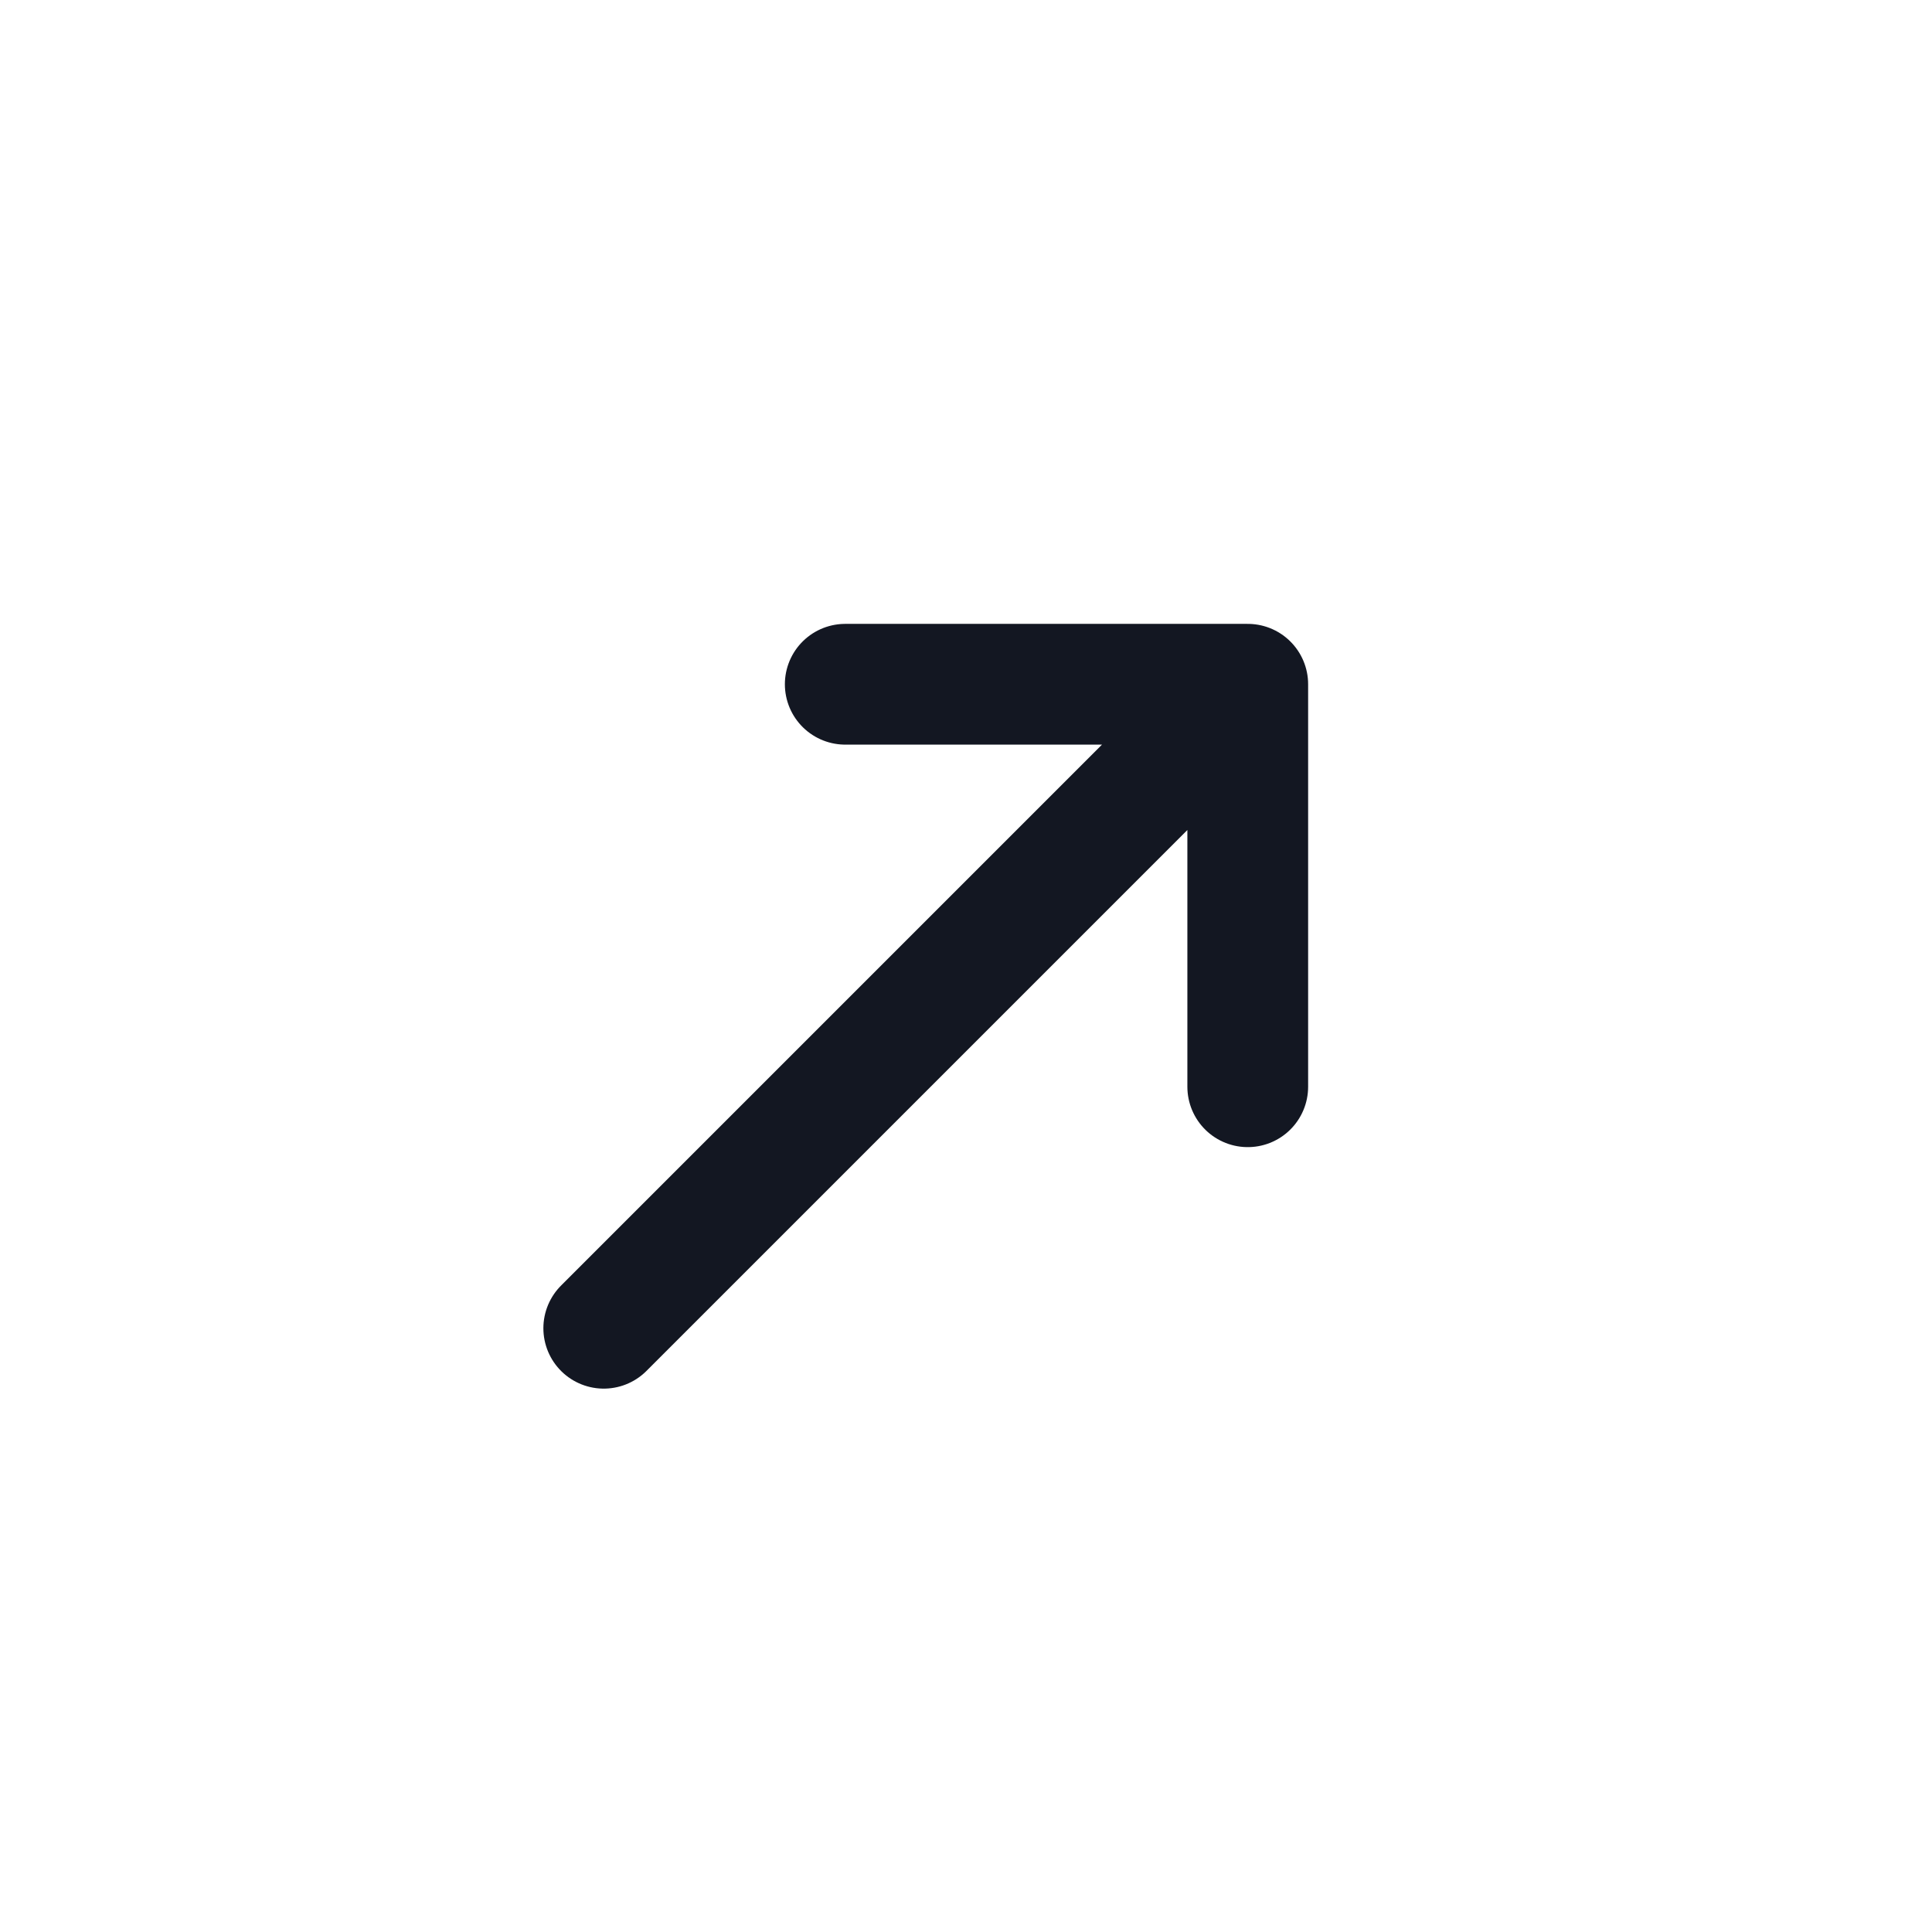 <svg width="24" height="24" viewBox="0 0 24 24" fill="none" xmlns="http://www.w3.org/2000/svg">
<path d="M7.5 16.5L15.5 8.5M15.5 8.5V13.5M15.5 8.5H10.5" stroke="#131722" stroke-width="1.5" stroke-linecap="round"/>
</svg>
